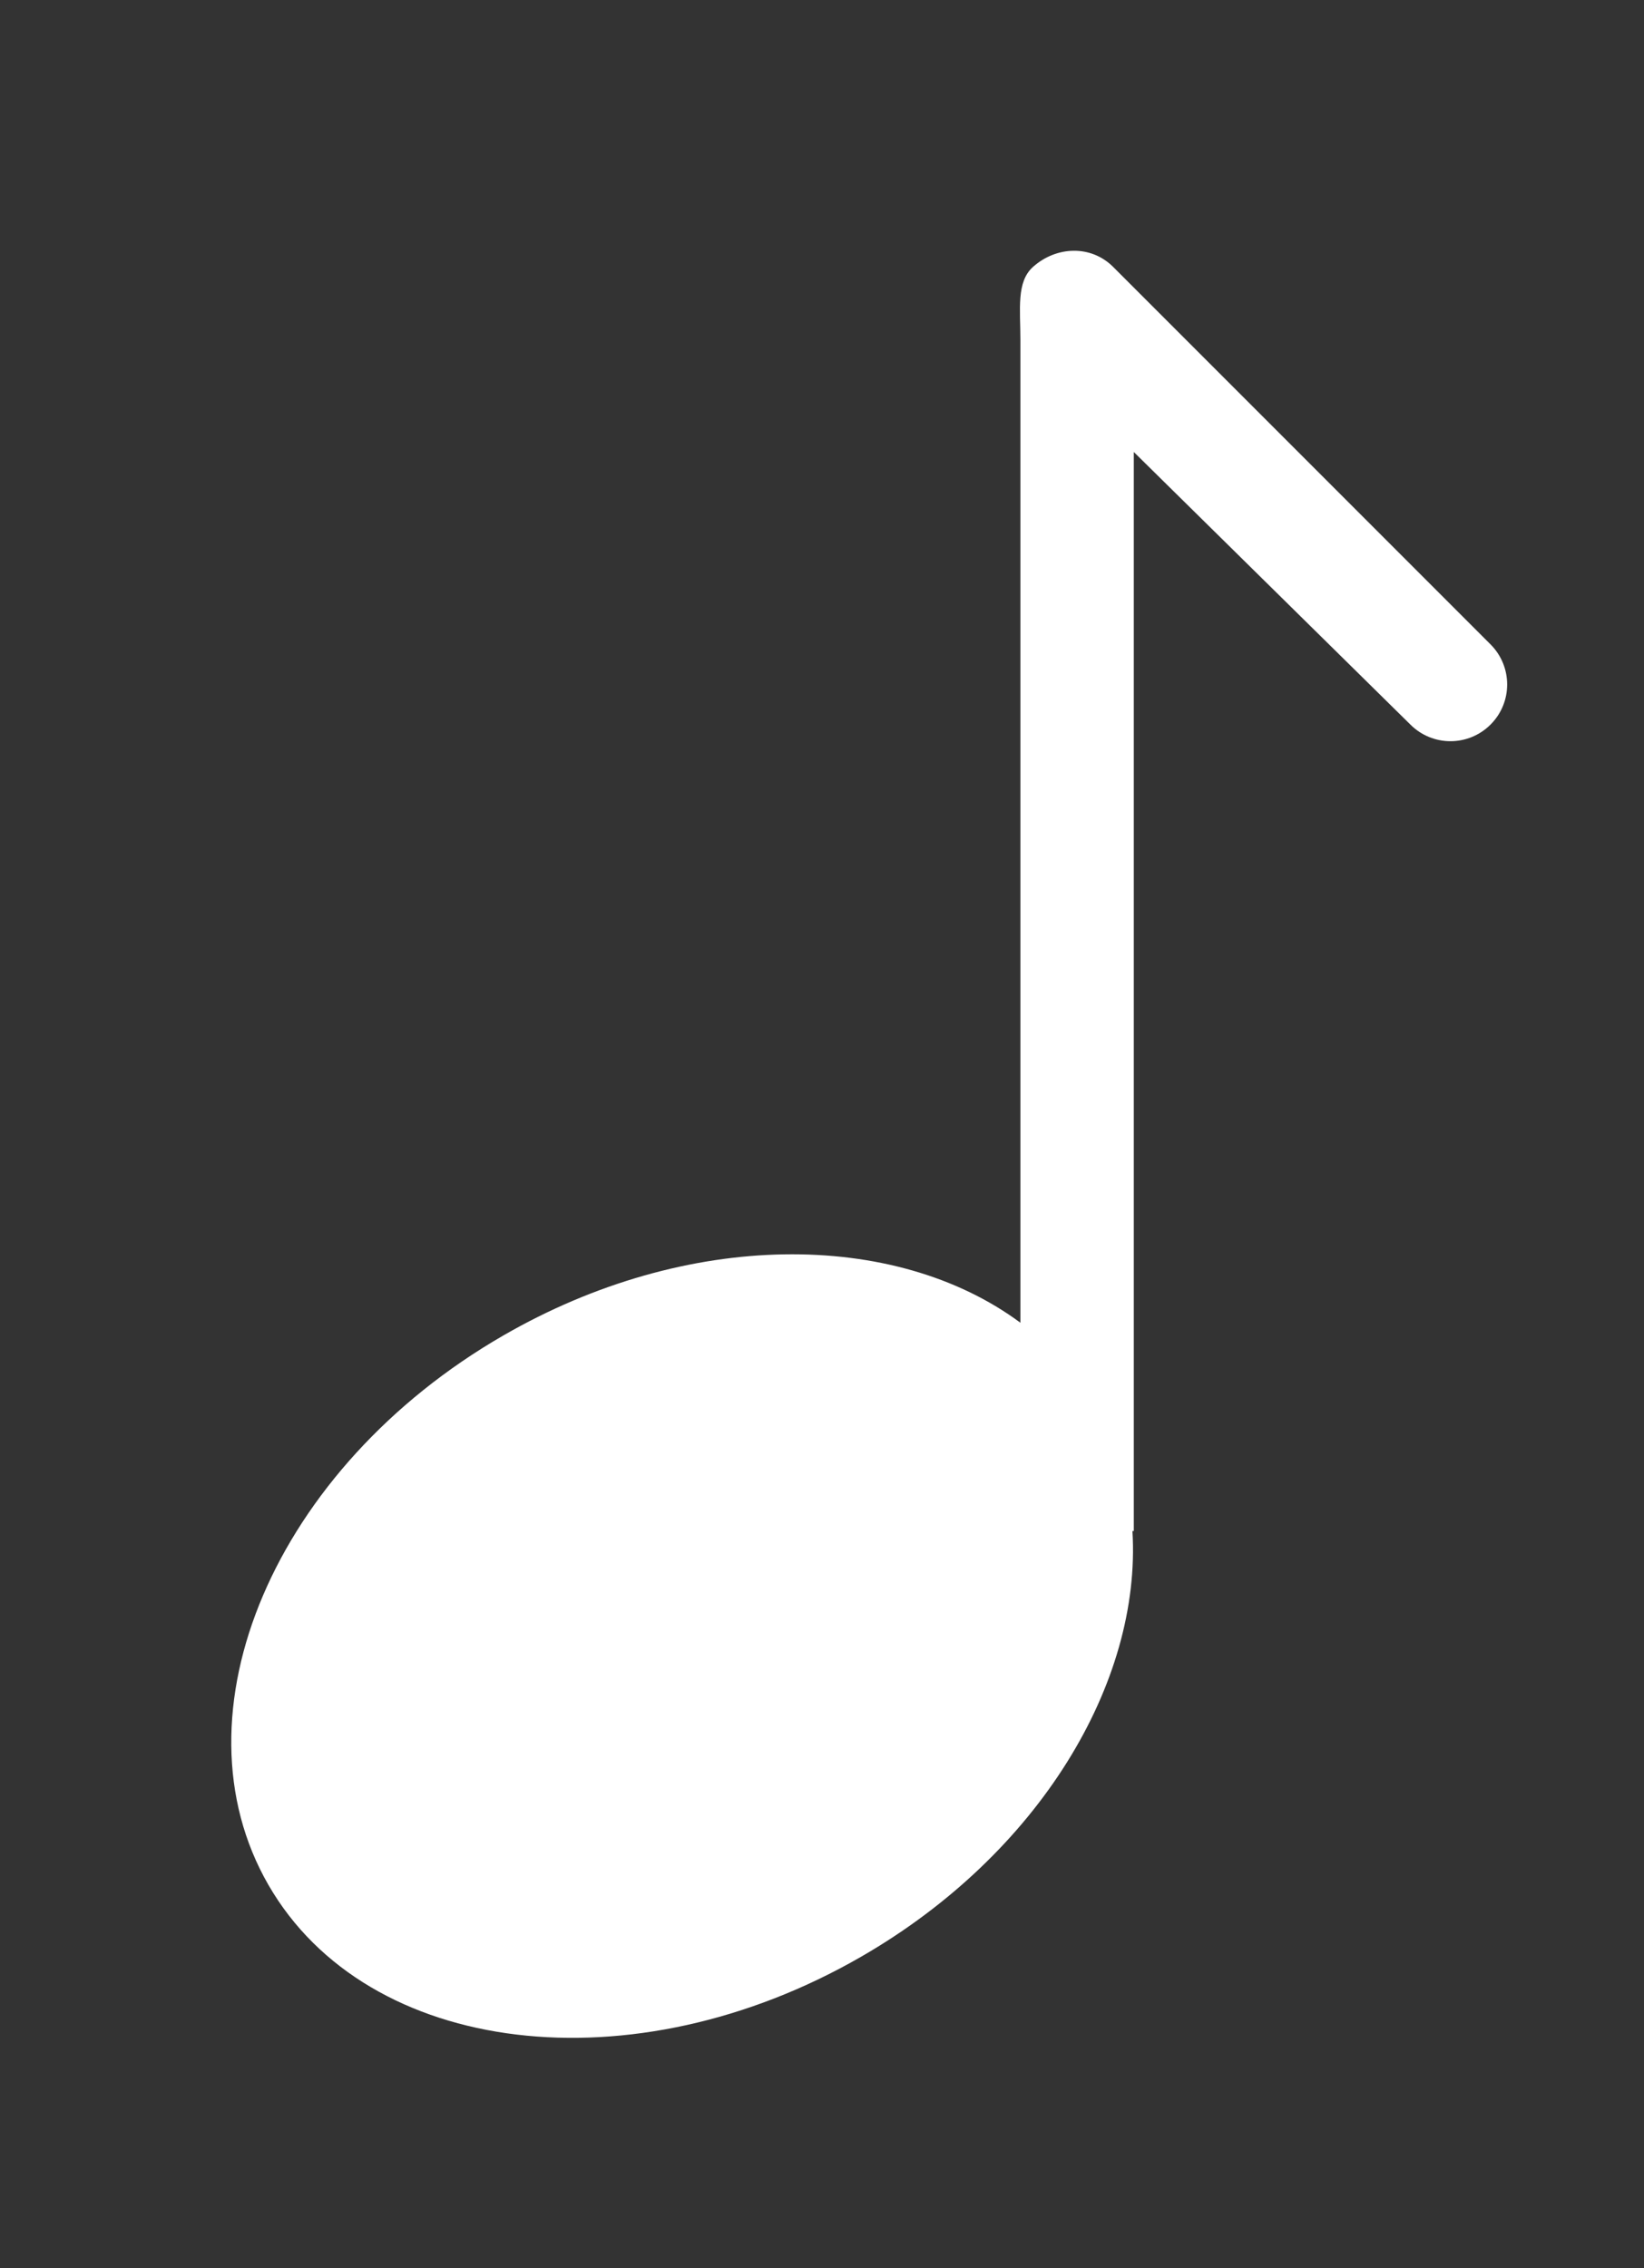 <!-- Generated by IcoMoon.io -->
<svg version="1.1" xmlns="http://www.w3.org/2000/svg" width="29" height="40" viewBox="0 0 29 40">
<rect x="0" y="0" width="29" height="40" fill="#333333" stroke="none"/>
<title>bm-music-note</title>
<path fill="#fff" d="M26.293 11.364l-6.657-6.657c-0.391-0.391-1.002-0.368-1.414 0-0.297 0.266-0.222 0.746-0.222 1.293v17.327c-2.219-1.644-5.881-1.647-9.124 0.226-4.032 2.327-5.885 6.666-4.14 9.69 1.746 3.024 6.43 3.588 10.462 1.26 3.132-1.808 4.94-4.827 4.778-7.503h0.024v-19.029l4.879 4.807c0.391 0.391 1.023 0.391 1.414 0 0.391-0.39 0.391-1.023 0-1.414z"></path>
</svg>
